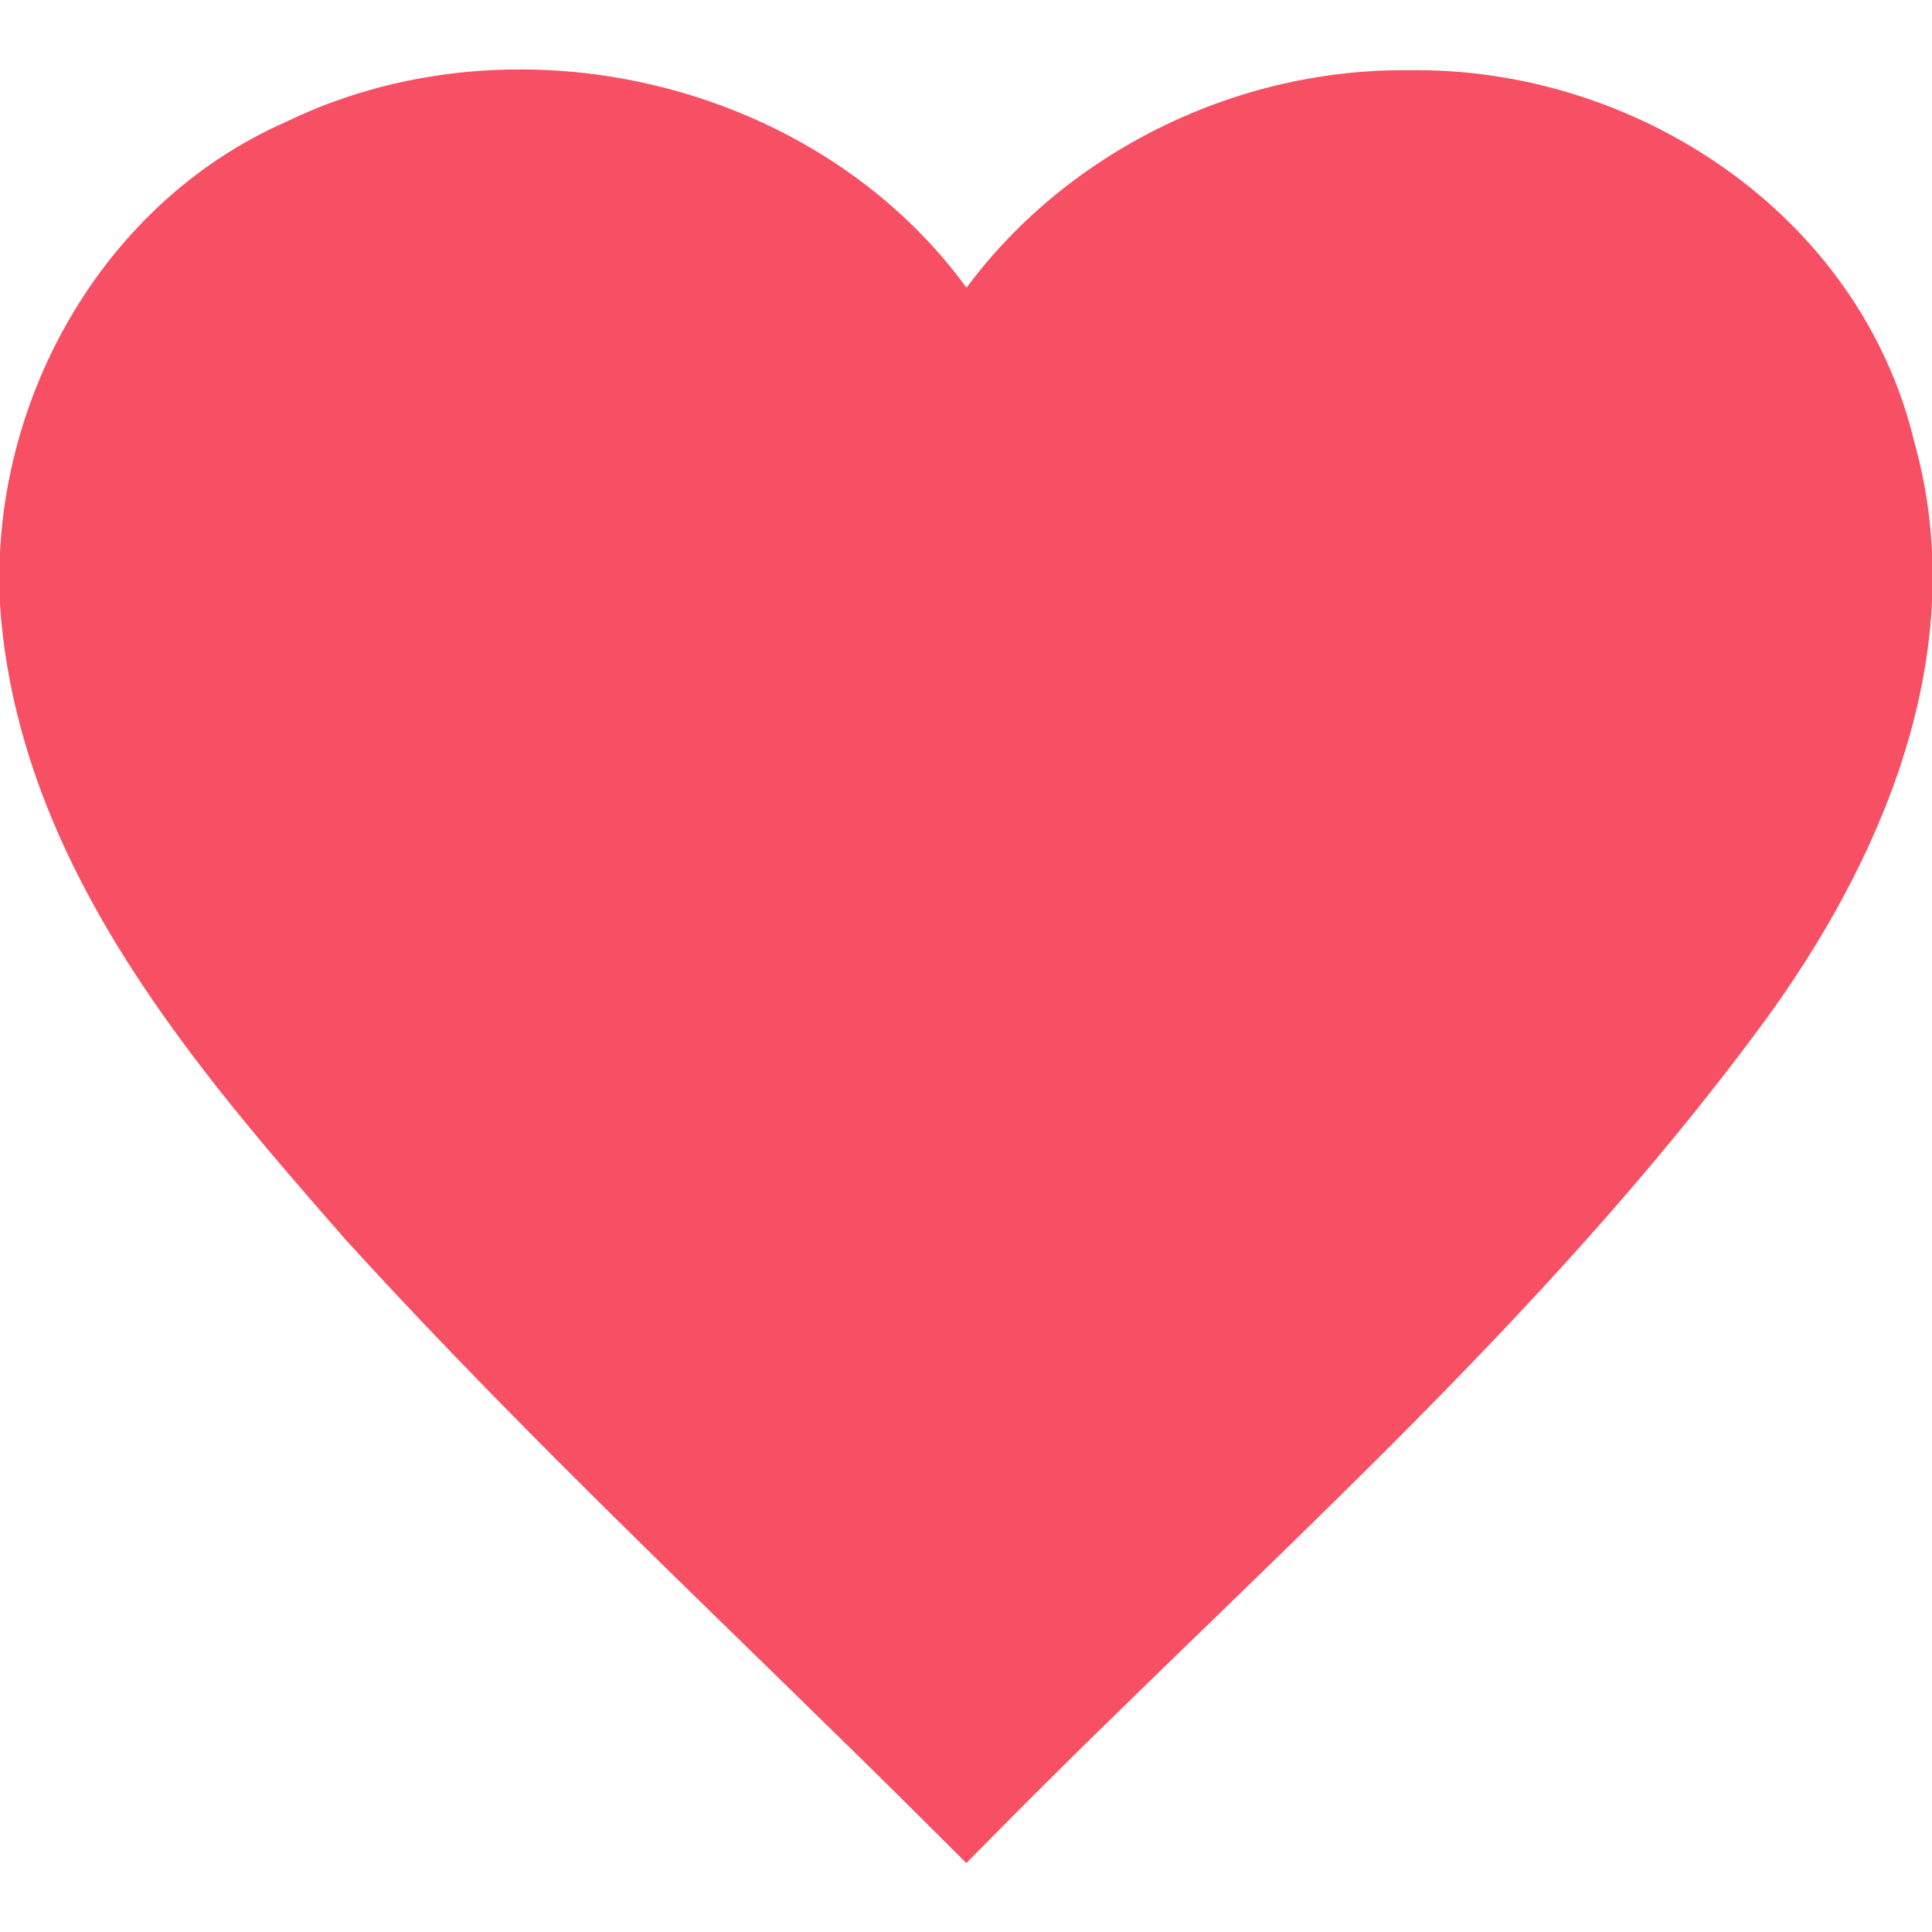 <?xml version="1.0" encoding="UTF-8" standalone="no"?>
<svg
   width="25"
   height="25"
   version="1.1"
   id="svg4"
   sodipodi:docname="heart.svg"
   inkscape:version="1.2.2 (732a01da63, 2022-12-09)"
   xmlns:inkscape="http://www.inkscape.org/namespaces/inkscape"
   xmlns:sodipodi="http://sodipodi.sourceforge.net/DTD/sodipodi-0.dtd"
   xmlns="http://www.w3.org/2000/svg"
   xmlns:svg="http://www.w3.org/2000/svg">
  <defs
     id="defs8" />
  <sodipodi:namedview
     id="namedview6"
     pagecolor="#505050"
     bordercolor="#eeeeee"
     borderopacity="1"
     inkscape:showpageshadow="0"
     inkscape:pageopacity="0"
     inkscape:pagecheckerboard="0"
     inkscape:deskcolor="#505050"
     showgrid="false"
     inkscape:zoom="32"
     inkscape:cx="-1.609375"
     inkscape:cy="14.40625"
     inkscape:window-width="2560"
     inkscape:window-height="1529"
     inkscape:window-x="-8"
     inkscape:window-y="-8"
     inkscape:window-maximized="1"
     inkscape:current-layer="svg4" />
  <path
     id="path914"
     style="fill:#f75064;fill-opacity:1;stroke:#f75064;stroke-width:1;stroke-dasharray:none;stroke-opacity:1"
     d="m 18.228,1.409 c -2.303,-0.028 -4.591,1.218 -5.726,3.238 C 10.891,1.697 6.894,0.581 3.915,2.029 1.629,3.027 0.284,5.577 0.518,8.028 0.825,11.065 2.907,13.496 4.84,15.702 c 2.437,2.679 5.1,5.14 7.662,7.697 3.365,-3.412 7.043,-6.566 9.899,-10.441 1.481,-2.014 2.6,-4.59 1.886,-7.112 C 23.645,3.13 20.945,1.362 18.228,1.409 Z"
     sodipodi:nodetypes="ccccccccc" />
</svg>

